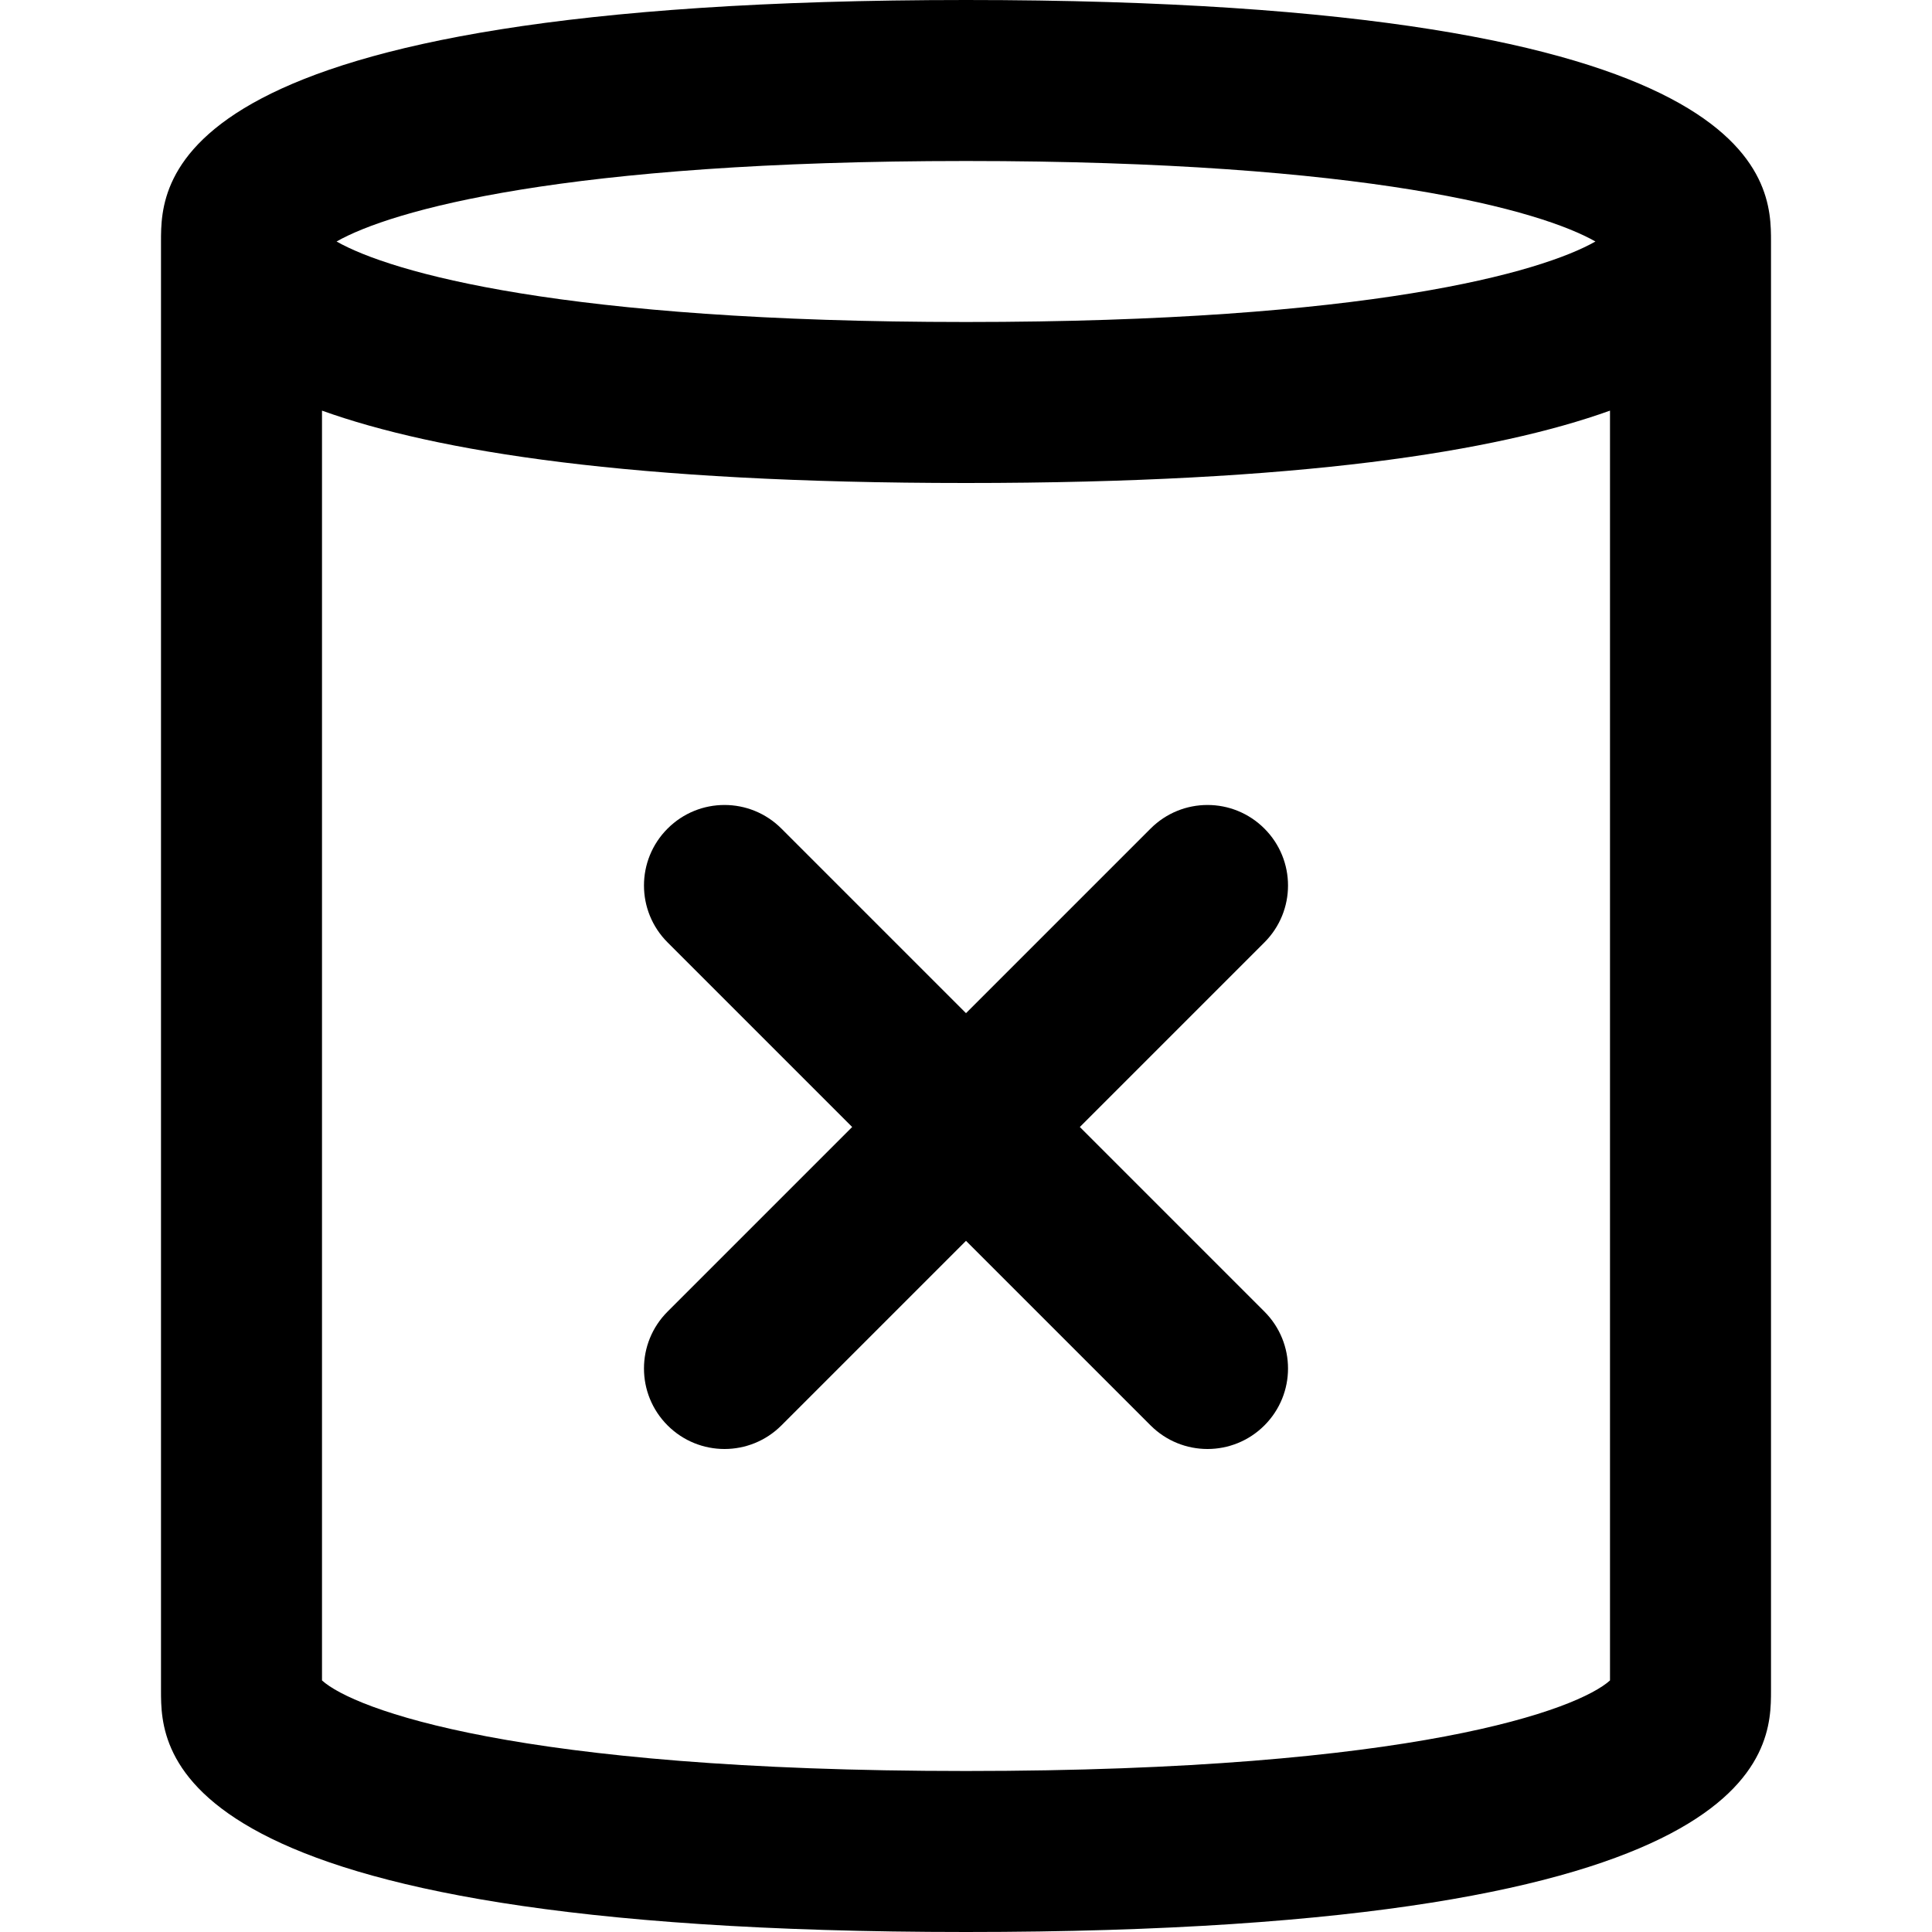 <?xml version="1.0" encoding="utf-8"?>
<!-- Generator: Adobe Illustrator 19.2.1, SVG Export Plug-In . SVG Version: 6.00 Build 0)  -->
<!DOCTYPE svg PUBLIC "-//W3C//DTD SVG 1.1//EN" "http://www.w3.org/Graphics/SVG/1.1/DTD/svg11.dtd">
<svg version="1.1" id="Layer_1" xmlns="http://www.w3.org/2000/svg" xmlns:xlink="http://www.w3.org/1999/xlink" x="0px" y="0px"
	 width="24px" height="24px" viewBox="0 0 24 24" enable-background="new 0 0 24 24" xml:space="preserve">
<path d="M12,0C2,0,2,2.258,2,3v18c0,0.742,0,3,10,3s10-2.258,10-3V3C22,2.258,22,0,12,0z M12,2c5.005,0,7.144,0.616,7.819,1
	C19.144,3.384,17.005,4,12,4S4.856,3.384,4.181,3C4.856,2.616,6.995,2,12,2z M12,22c-5.597,0-7.609-0.771-8-1.125V5.101
	C5.419,5.61,7.845,6,12,6s6.581-0.39,8-0.899v15.774C19.609,21.229,17.597,22,12,22z"/>
<path d="M15.707,10.293c-0.391-0.391-1.023-0.391-1.414,0L12,12.586l-2.293-2.293c-0.391-0.391-1.023-0.391-1.414,0
	s-0.391,1.023,0,1.414L10.586,14l-2.293,2.293c-0.391,0.391-0.391,1.023,0,1.414C8.488,17.902,8.744,18,9,18
	s0.512-0.098,0.707-0.293L12,15.414l2.293,2.293C14.488,17.902,14.744,18,15,18s0.512-0.098,0.707-0.293
	c0.391-0.391,0.391-1.023,0-1.414L13.414,14l2.293-2.293C16.098,11.316,16.098,10.684,15.707,10.293z"/>
</svg>
